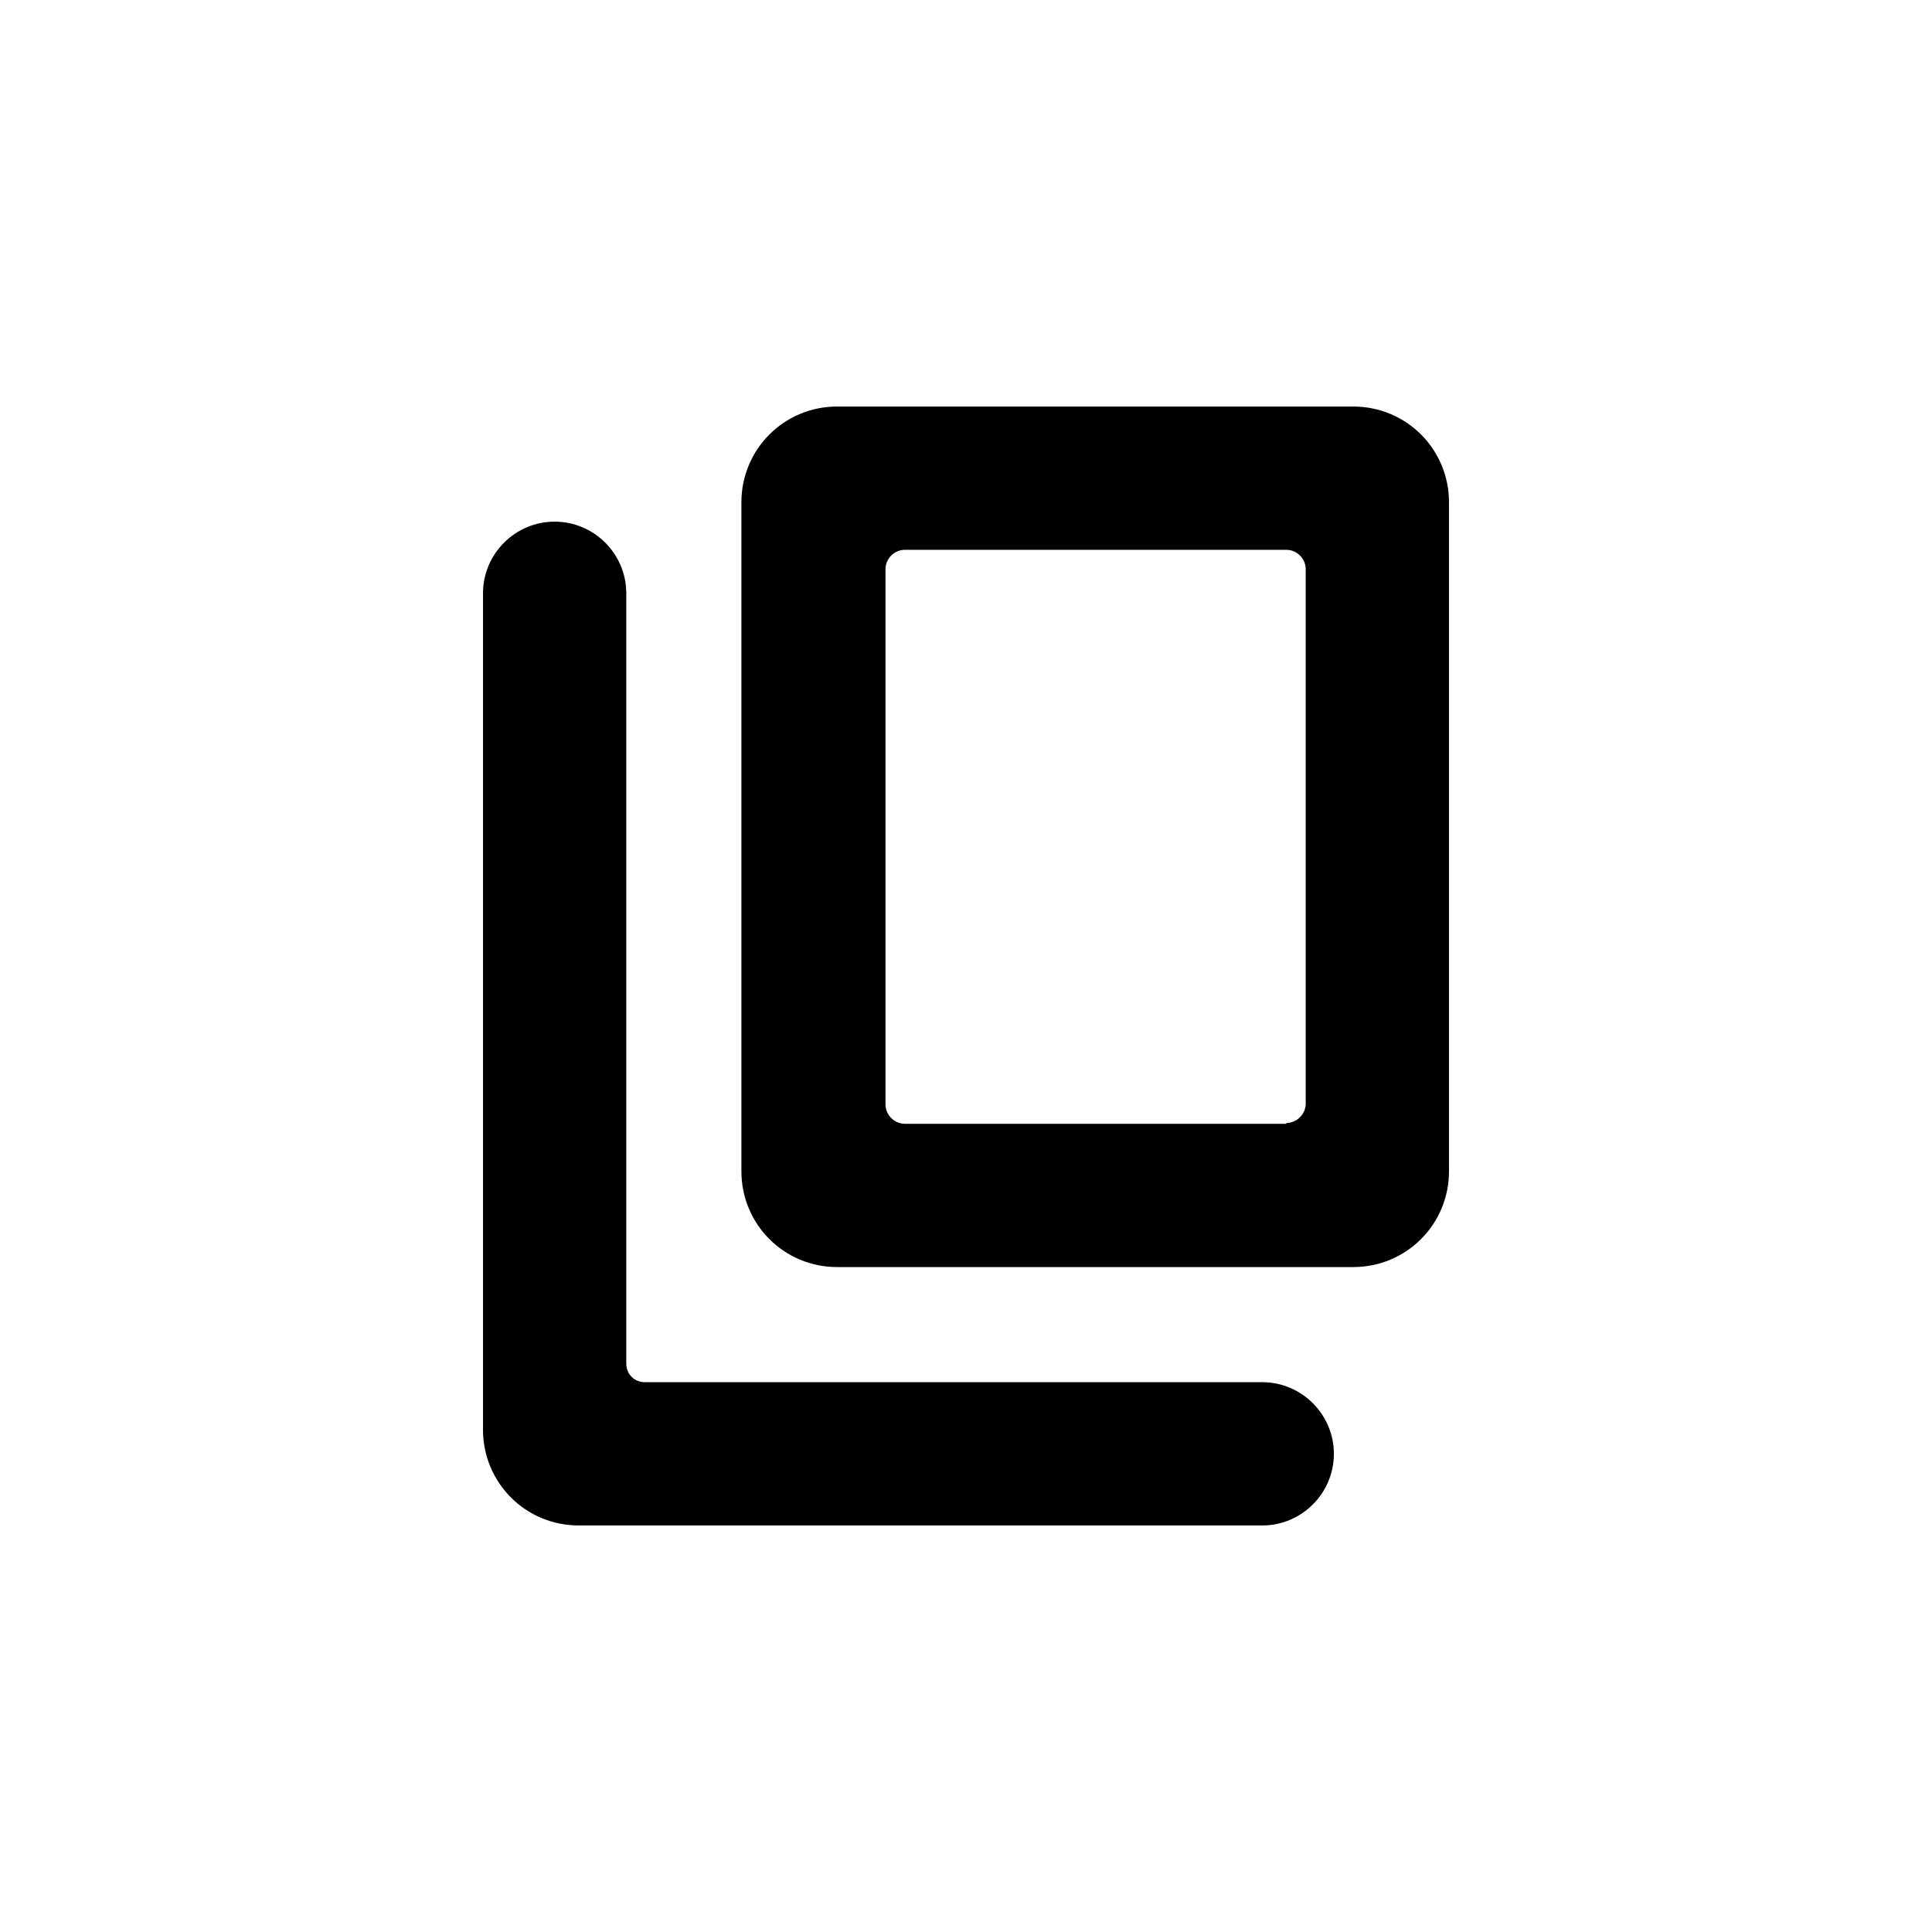 <svg xmlns="http://www.w3.org/2000/svg" viewBox="0 0 24 24"><path d="M15.98,13.96h-4.74c-.13,0-.24-.11-.24-.24V7.07c0-.13,.11-.24,.24-.24h4.74c.13,0,.24,.11,.24,.24v6.64c0,.13-.11,.24-.24,.24Zm-6.77-7.72V14.55c0,.66,.53,1.19,1.19,1.19h6.41c.66,0,1.19-.53,1.19-1.19V6.24c0-.66-.53-1.19-1.19-1.19h-6.41c-.66,0-1.19,.53-1.19,1.19Z"></path><path d="M15.68,18.95H7.19c-.66,0-1.19-.53-1.19-1.19V7.37c0-.49,.4-.89,.89-.89s.89,.4,.89,.89v9.57c0,.13,.1,.23,.23,.23h7.67c.49,0,.89,.4,.89,.89s-.4,.89-.89,.89Z"></path></svg>		